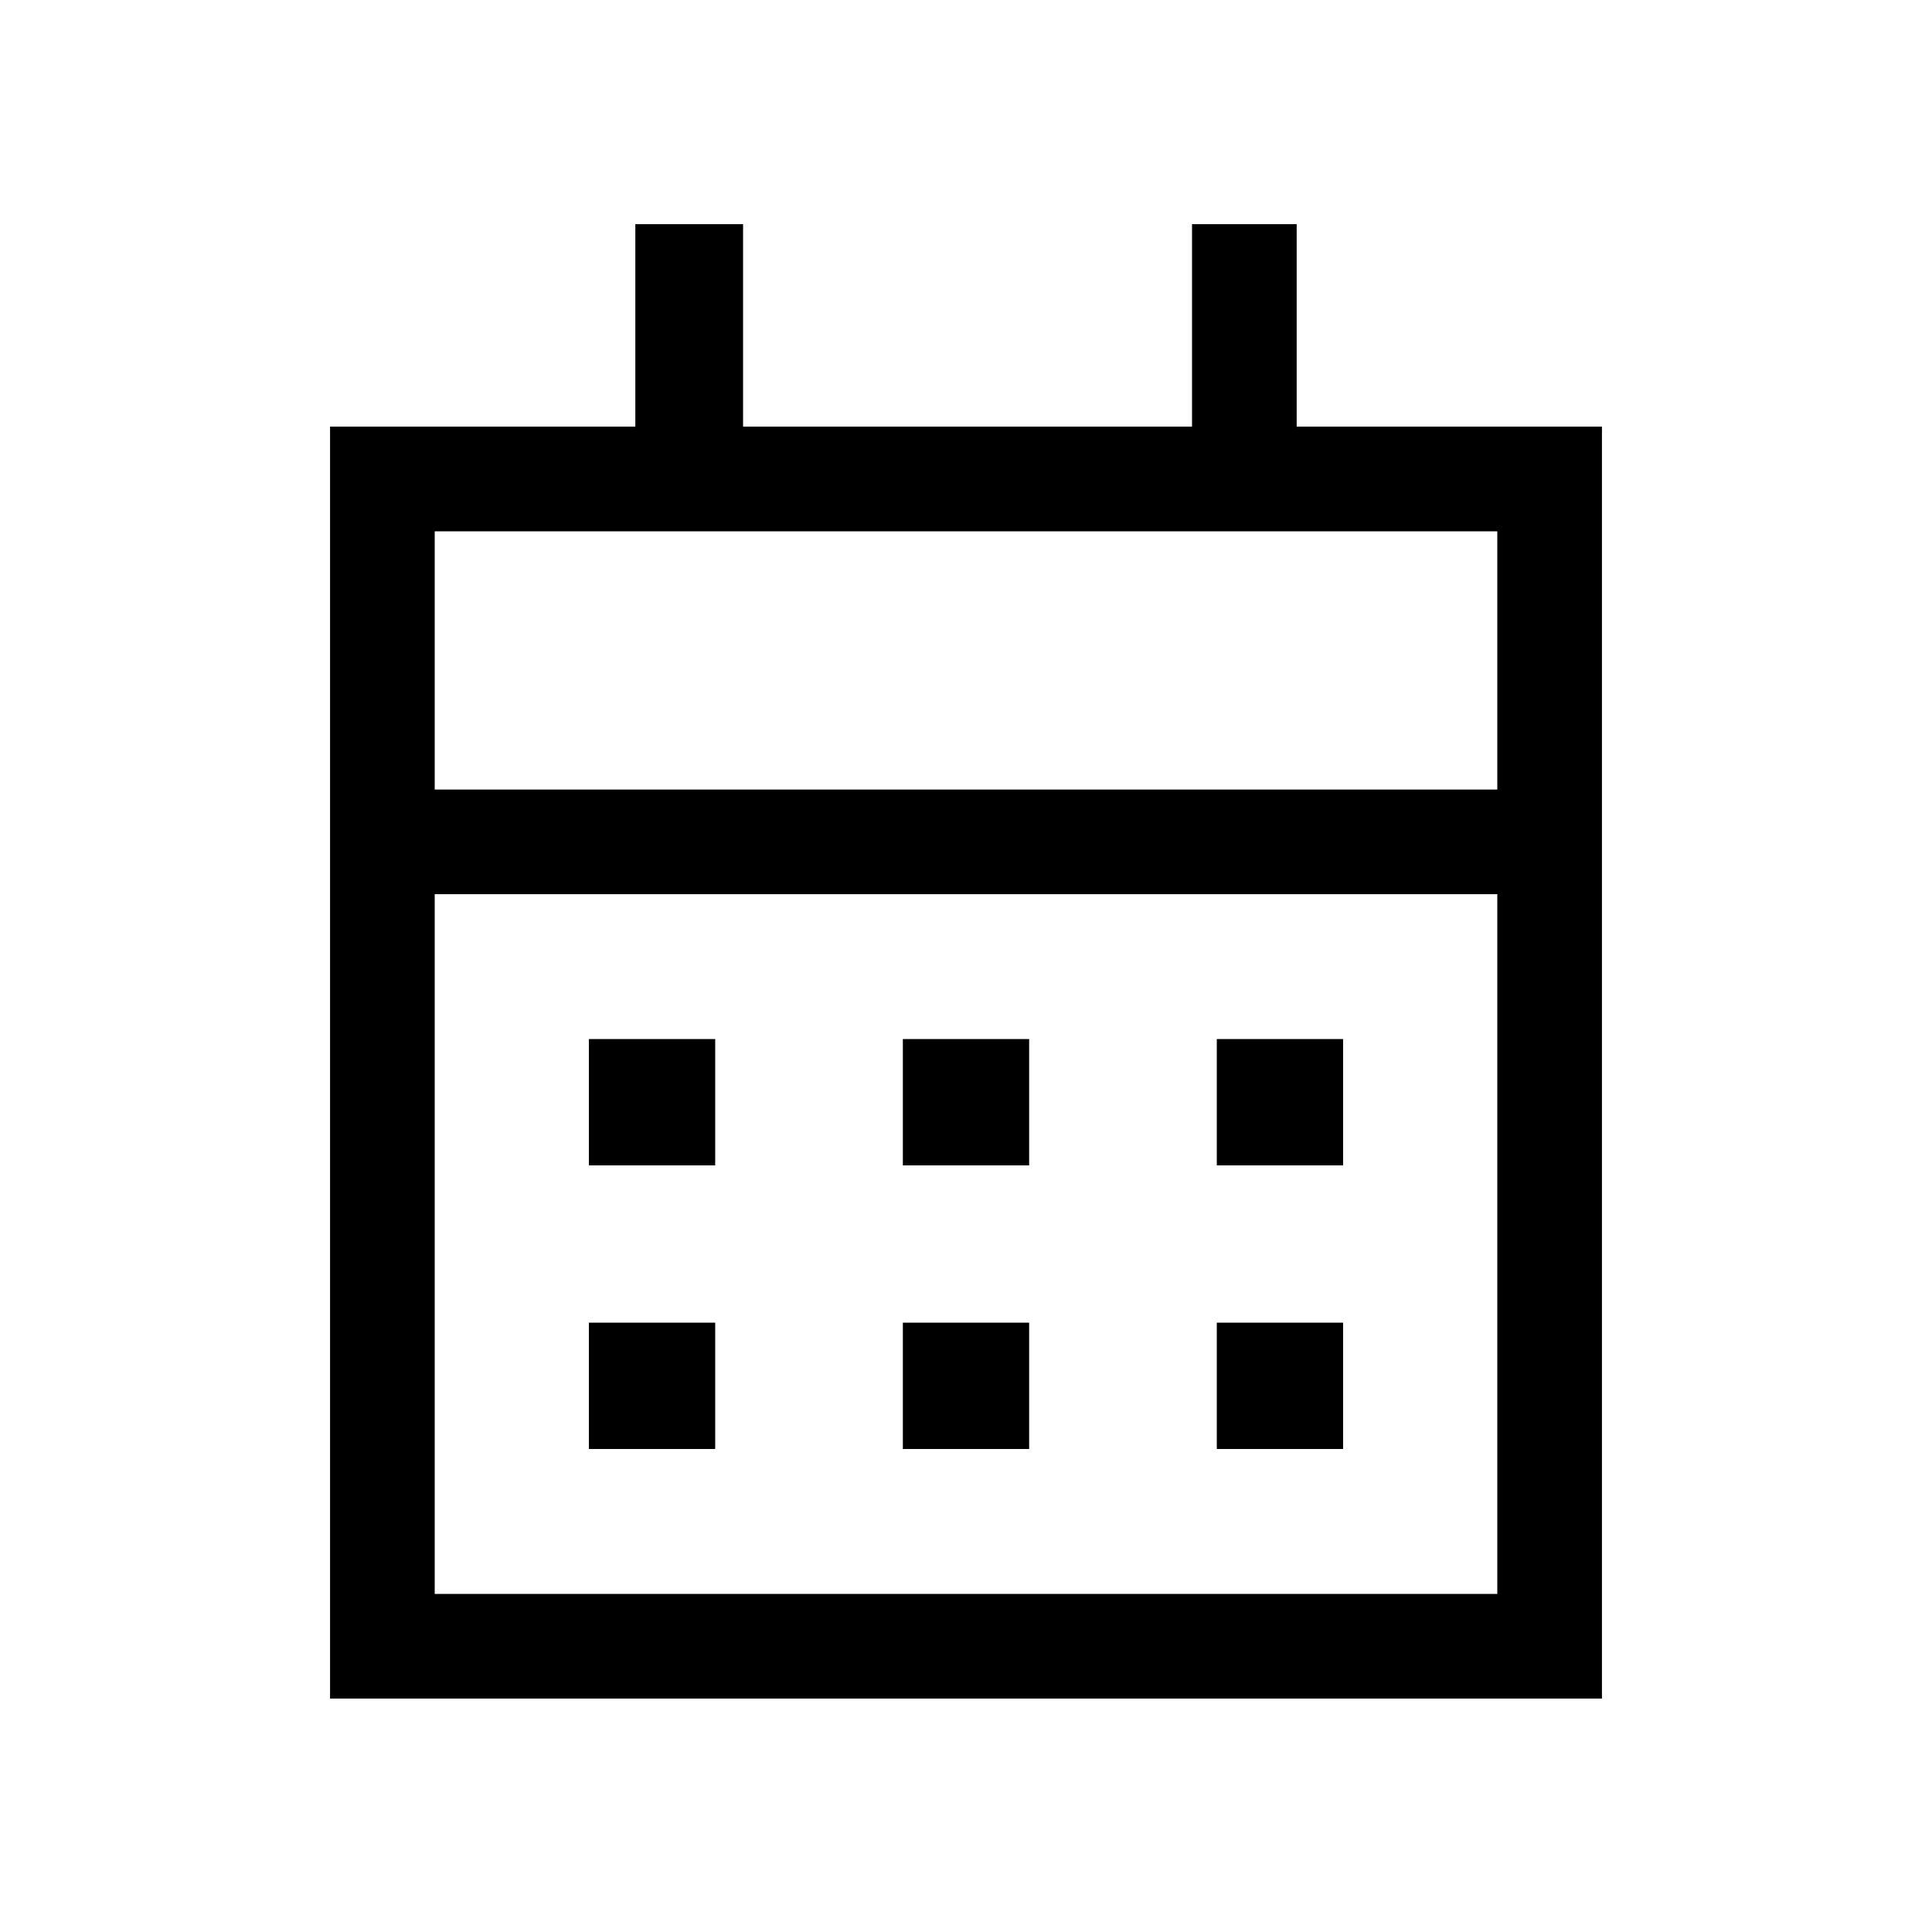 <svg xmlns="http://www.w3.org/2000/svg" height="20" viewBox="0 -960 960 960" width="20"><path d="M448.62-380.92v-62.77h62.76v62.77h-62.76Zm-156 0v-62.77h62.76v62.77h-62.76Zm312 0v-62.77h62.76v62.77h-62.76ZM448.62-240v-62.77h62.76V-240h-62.76Zm-156 0v-62.77h62.76V-240h-62.76Zm312 0v-62.77h62.76V-240h-62.76ZM164-116v-632h151.69v-100.61h53.54V-748h223.08v-100.61h52V-748H796v632H164Zm52-52h528v-347.69H216V-168Zm0-399.69h528V-696H216v128.31Zm0 0V-696v128.31Z"/></svg>
